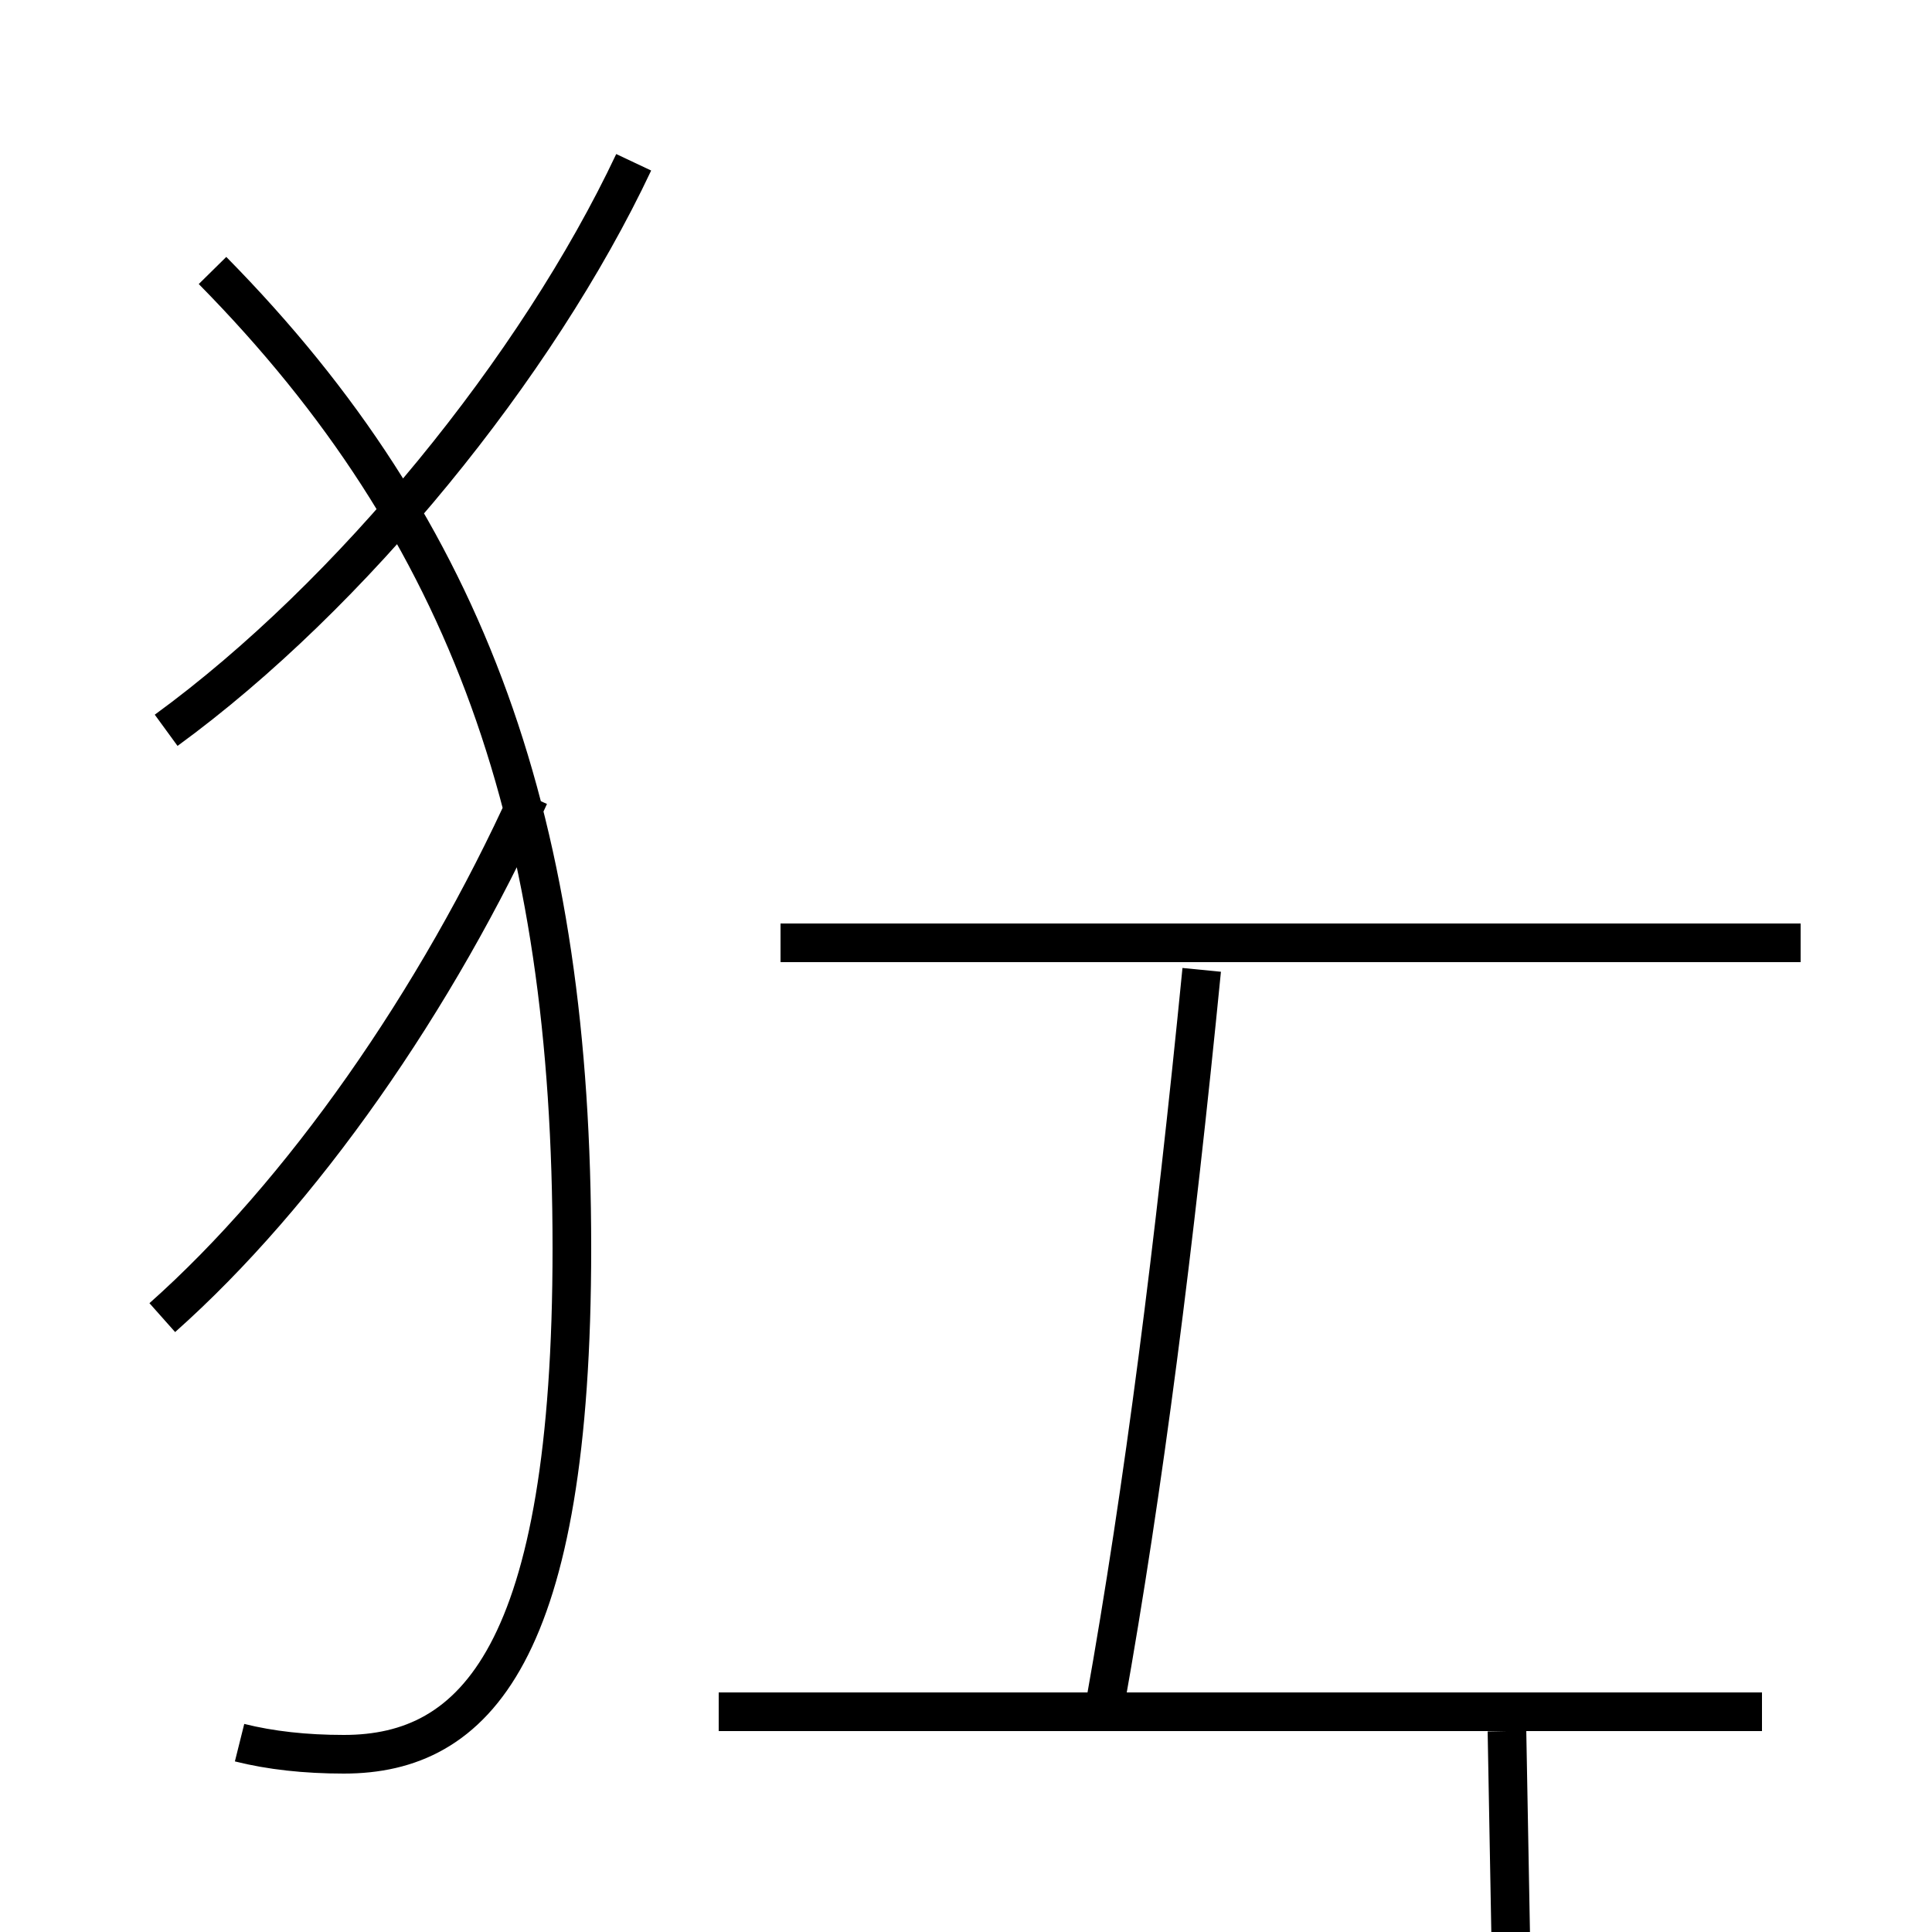 <?xml version='1.0' encoding='utf8'?>
<svg viewBox="0.0 -6.0 50.0 50.0" version="1.1" xmlns="http://www.w3.org/2000/svg">
<rect x="0.0" y="-6.0" width="50.0" height="50.0" fill="#808080" stroke="none"/>
<rect x="-1000" y="-1000" width="2000" height="2000" stroke="white" fill="white"/>
<g style="fill:white;stroke:#000000;  stroke-width:1">
<path d="M 6.2 1.1 C 7.0 1.3 7.9 1.4 8.9 1.4 C 12.3 1.4 14.8 -1.2 14.8 -11.7 C 14.8 -22.6 12.2 -30.2 5.5 -37.0 M 4.2 -9.9 C 7.8 -13.1 11.3 -18.1 13.7 -23.4 M 45.6 0.3 L 18.6 0.3 M 4.3 -25.1 C 9.1 -28.6 13.9 -34.5 16.4 -39.8 M 39.0 0.8 L 39.6 33.6 C 39.6 36.2 38.5 37.4 36.0 37.4 L 21.9 37.4 M 46.6 -19.6 L 20.2 -19.6 M 28.6 0.1 C 29.6 -5.5 30.4 -11.8 31.1 -18.9 M 39.1 -19.6 L 34.5 -19.6" transform="translate(0.0, 38.0)" />
</g>
</svg>